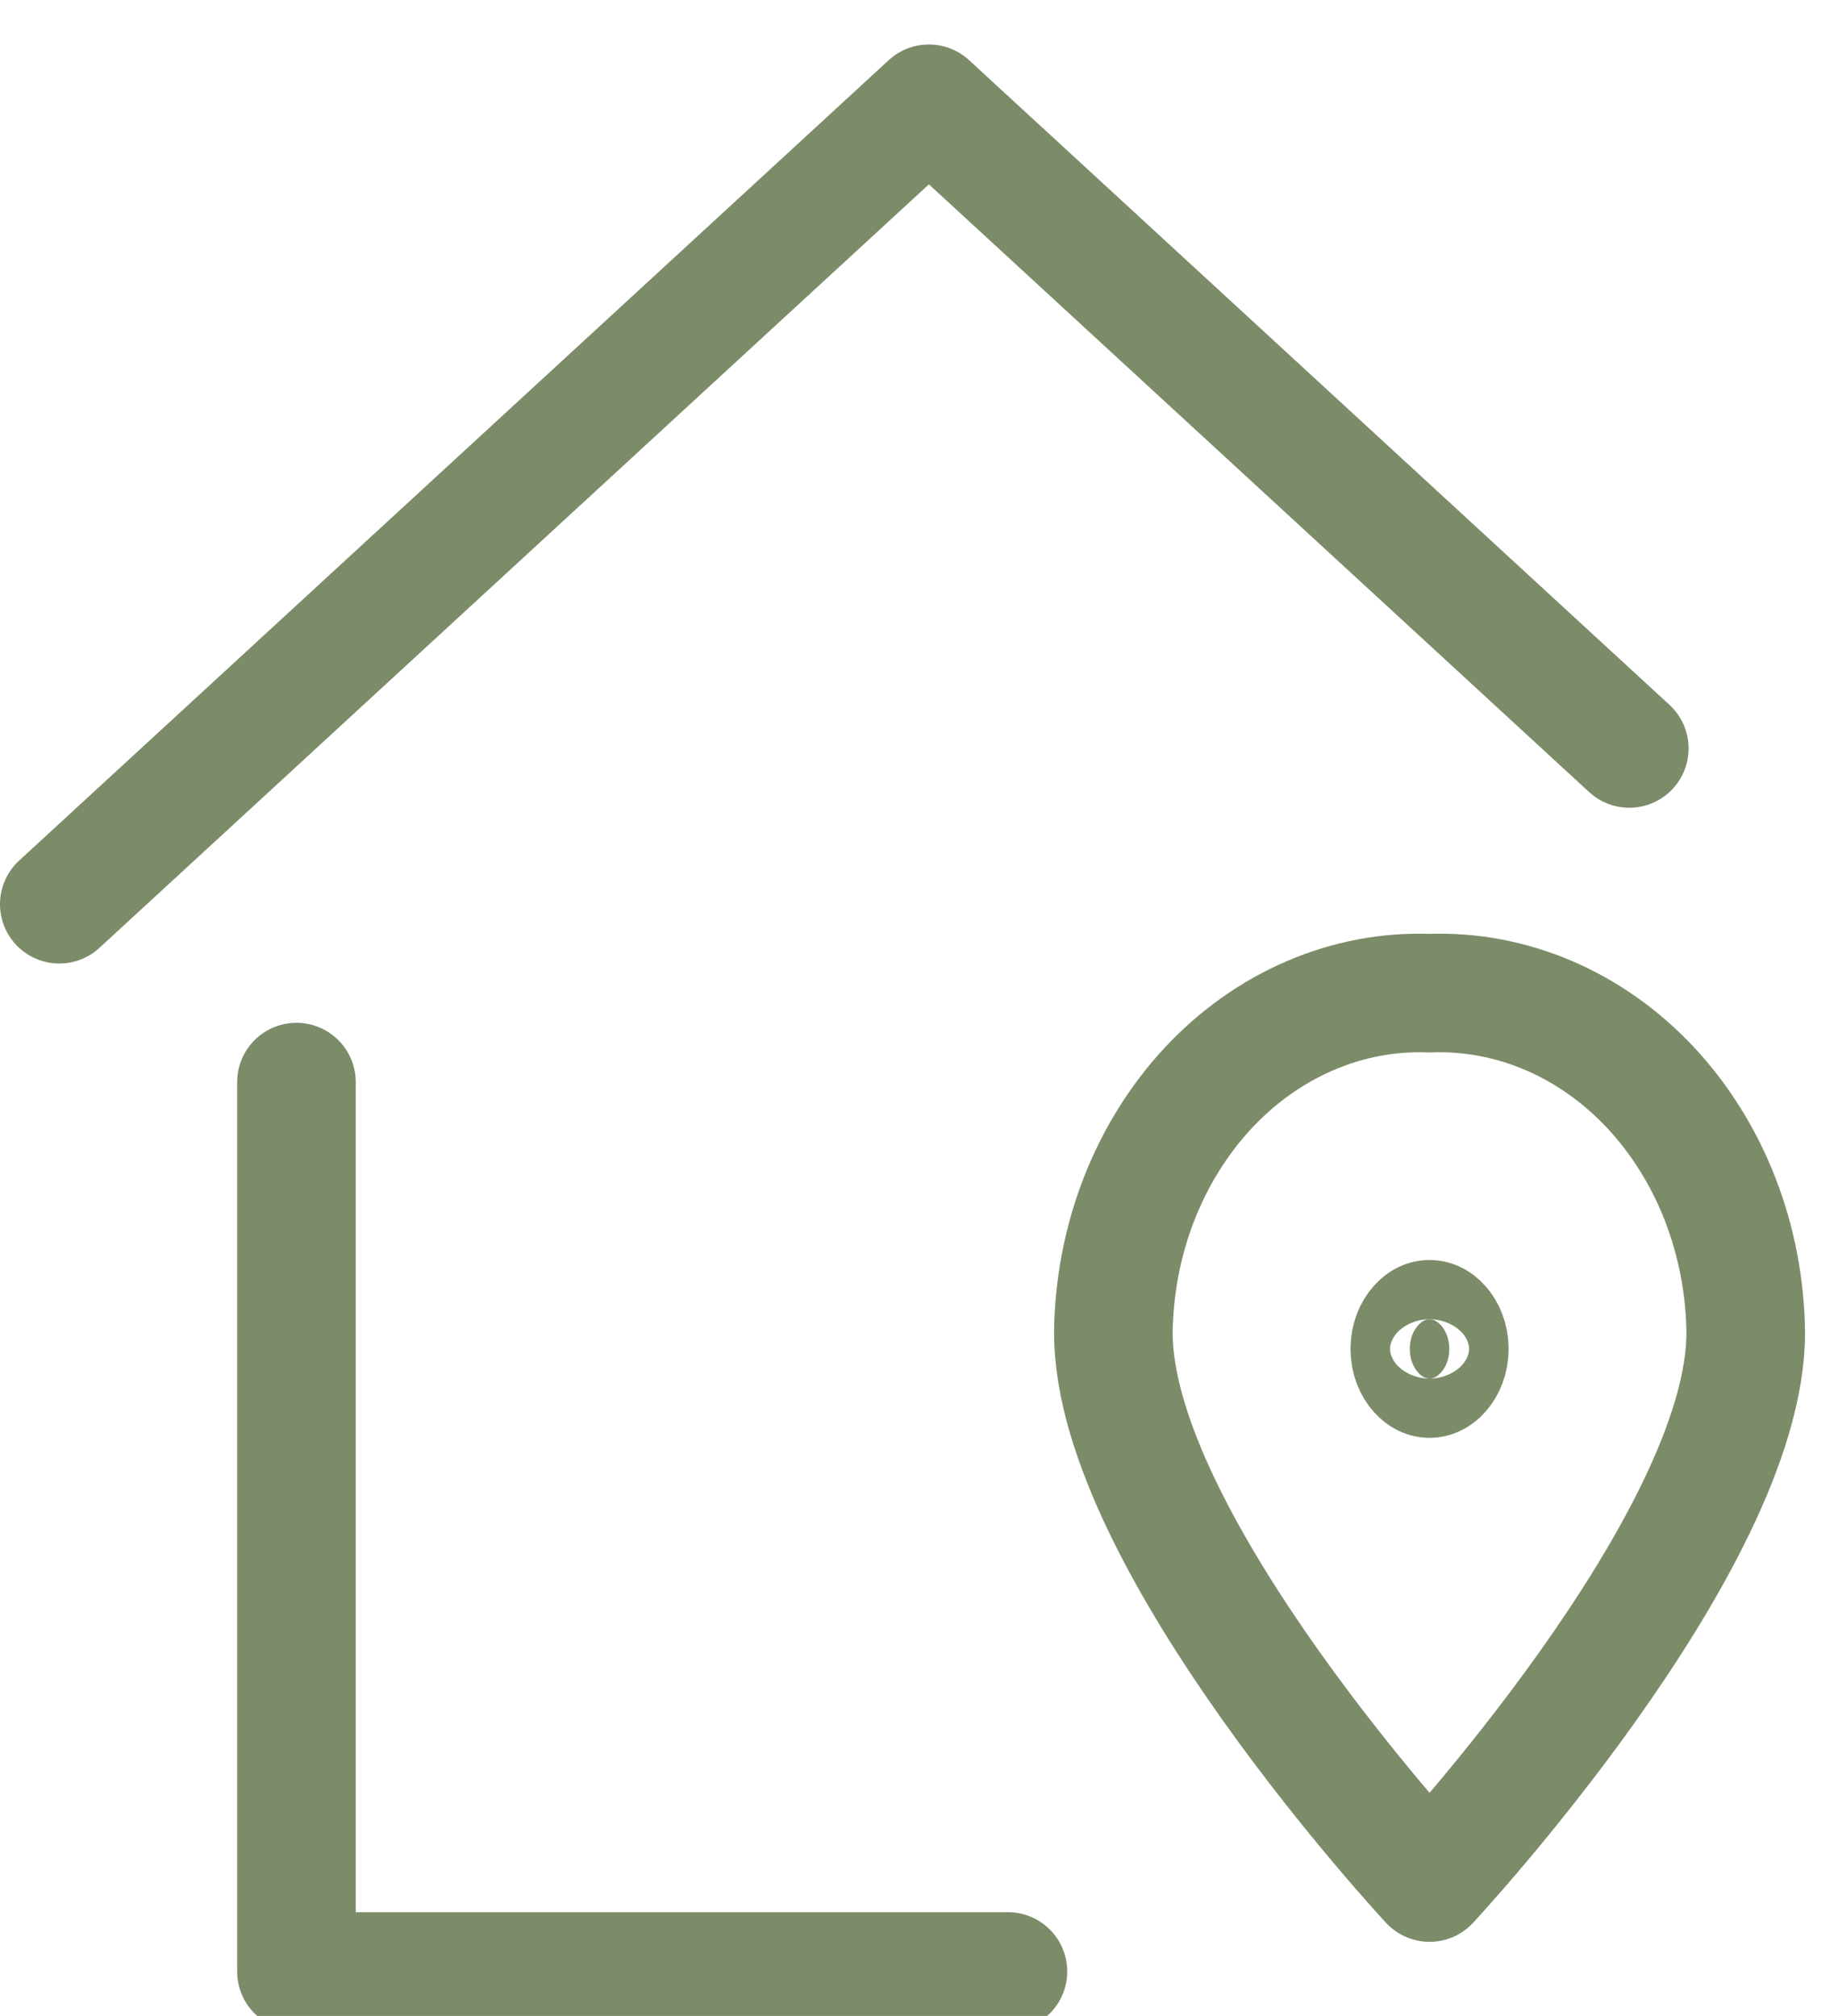 <svg width="31" height="34" viewBox="0 0 31 34" fill="none" xmlns="http://www.w3.org/2000/svg">
<path d="M5 18.25V33.25H17" stroke="#7C8C69" stroke-width="2" stroke-miterlimit="10" stroke-linecap="round" stroke-linejoin="round"/>
<path d="M27.48 12.623L15.667 1.75L1 15.25" stroke="#7C8C69" stroke-width="2" stroke-miterlimit="10" stroke-linecap="round" stroke-linejoin="round"/>
<path d="M29.444 22.476C29.444 26.025 24.111 31.75 24.111 31.75C24.111 31.75 18.778 26.025 18.778 22.476C18.787 21.703 18.933 20.941 19.207 20.233C19.482 19.525 19.879 18.886 20.375 18.352C20.872 17.819 21.458 17.403 22.1 17.128C22.741 16.853 23.425 16.724 24.111 16.75C24.797 16.724 25.481 16.853 26.122 17.128C26.764 17.403 27.35 17.819 27.847 18.352C28.343 18.886 28.741 19.525 29.015 20.233C29.289 20.941 29.435 21.703 29.444 22.476V22.476Z" stroke="#7C8C69" stroke-width="2" stroke-miterlimit="10" stroke-linecap="round" stroke-linejoin="round"/>
<path d="M24.444 22.75C24.444 22.925 24.382 23.062 24.306 23.146C24.233 23.229 24.162 23.25 24.111 23.25C24.06 23.25 23.989 23.229 23.916 23.146C23.841 23.062 23.778 22.925 23.778 22.75C23.778 22.575 23.841 22.438 23.916 22.354C23.989 22.271 24.06 22.25 24.111 22.25C24.162 22.25 24.233 22.271 24.306 22.354C24.382 22.438 24.444 22.575 24.444 22.75Z" fill="#7C8C69" stroke="#7C8C69" stroke-width="2"/>
</svg>
